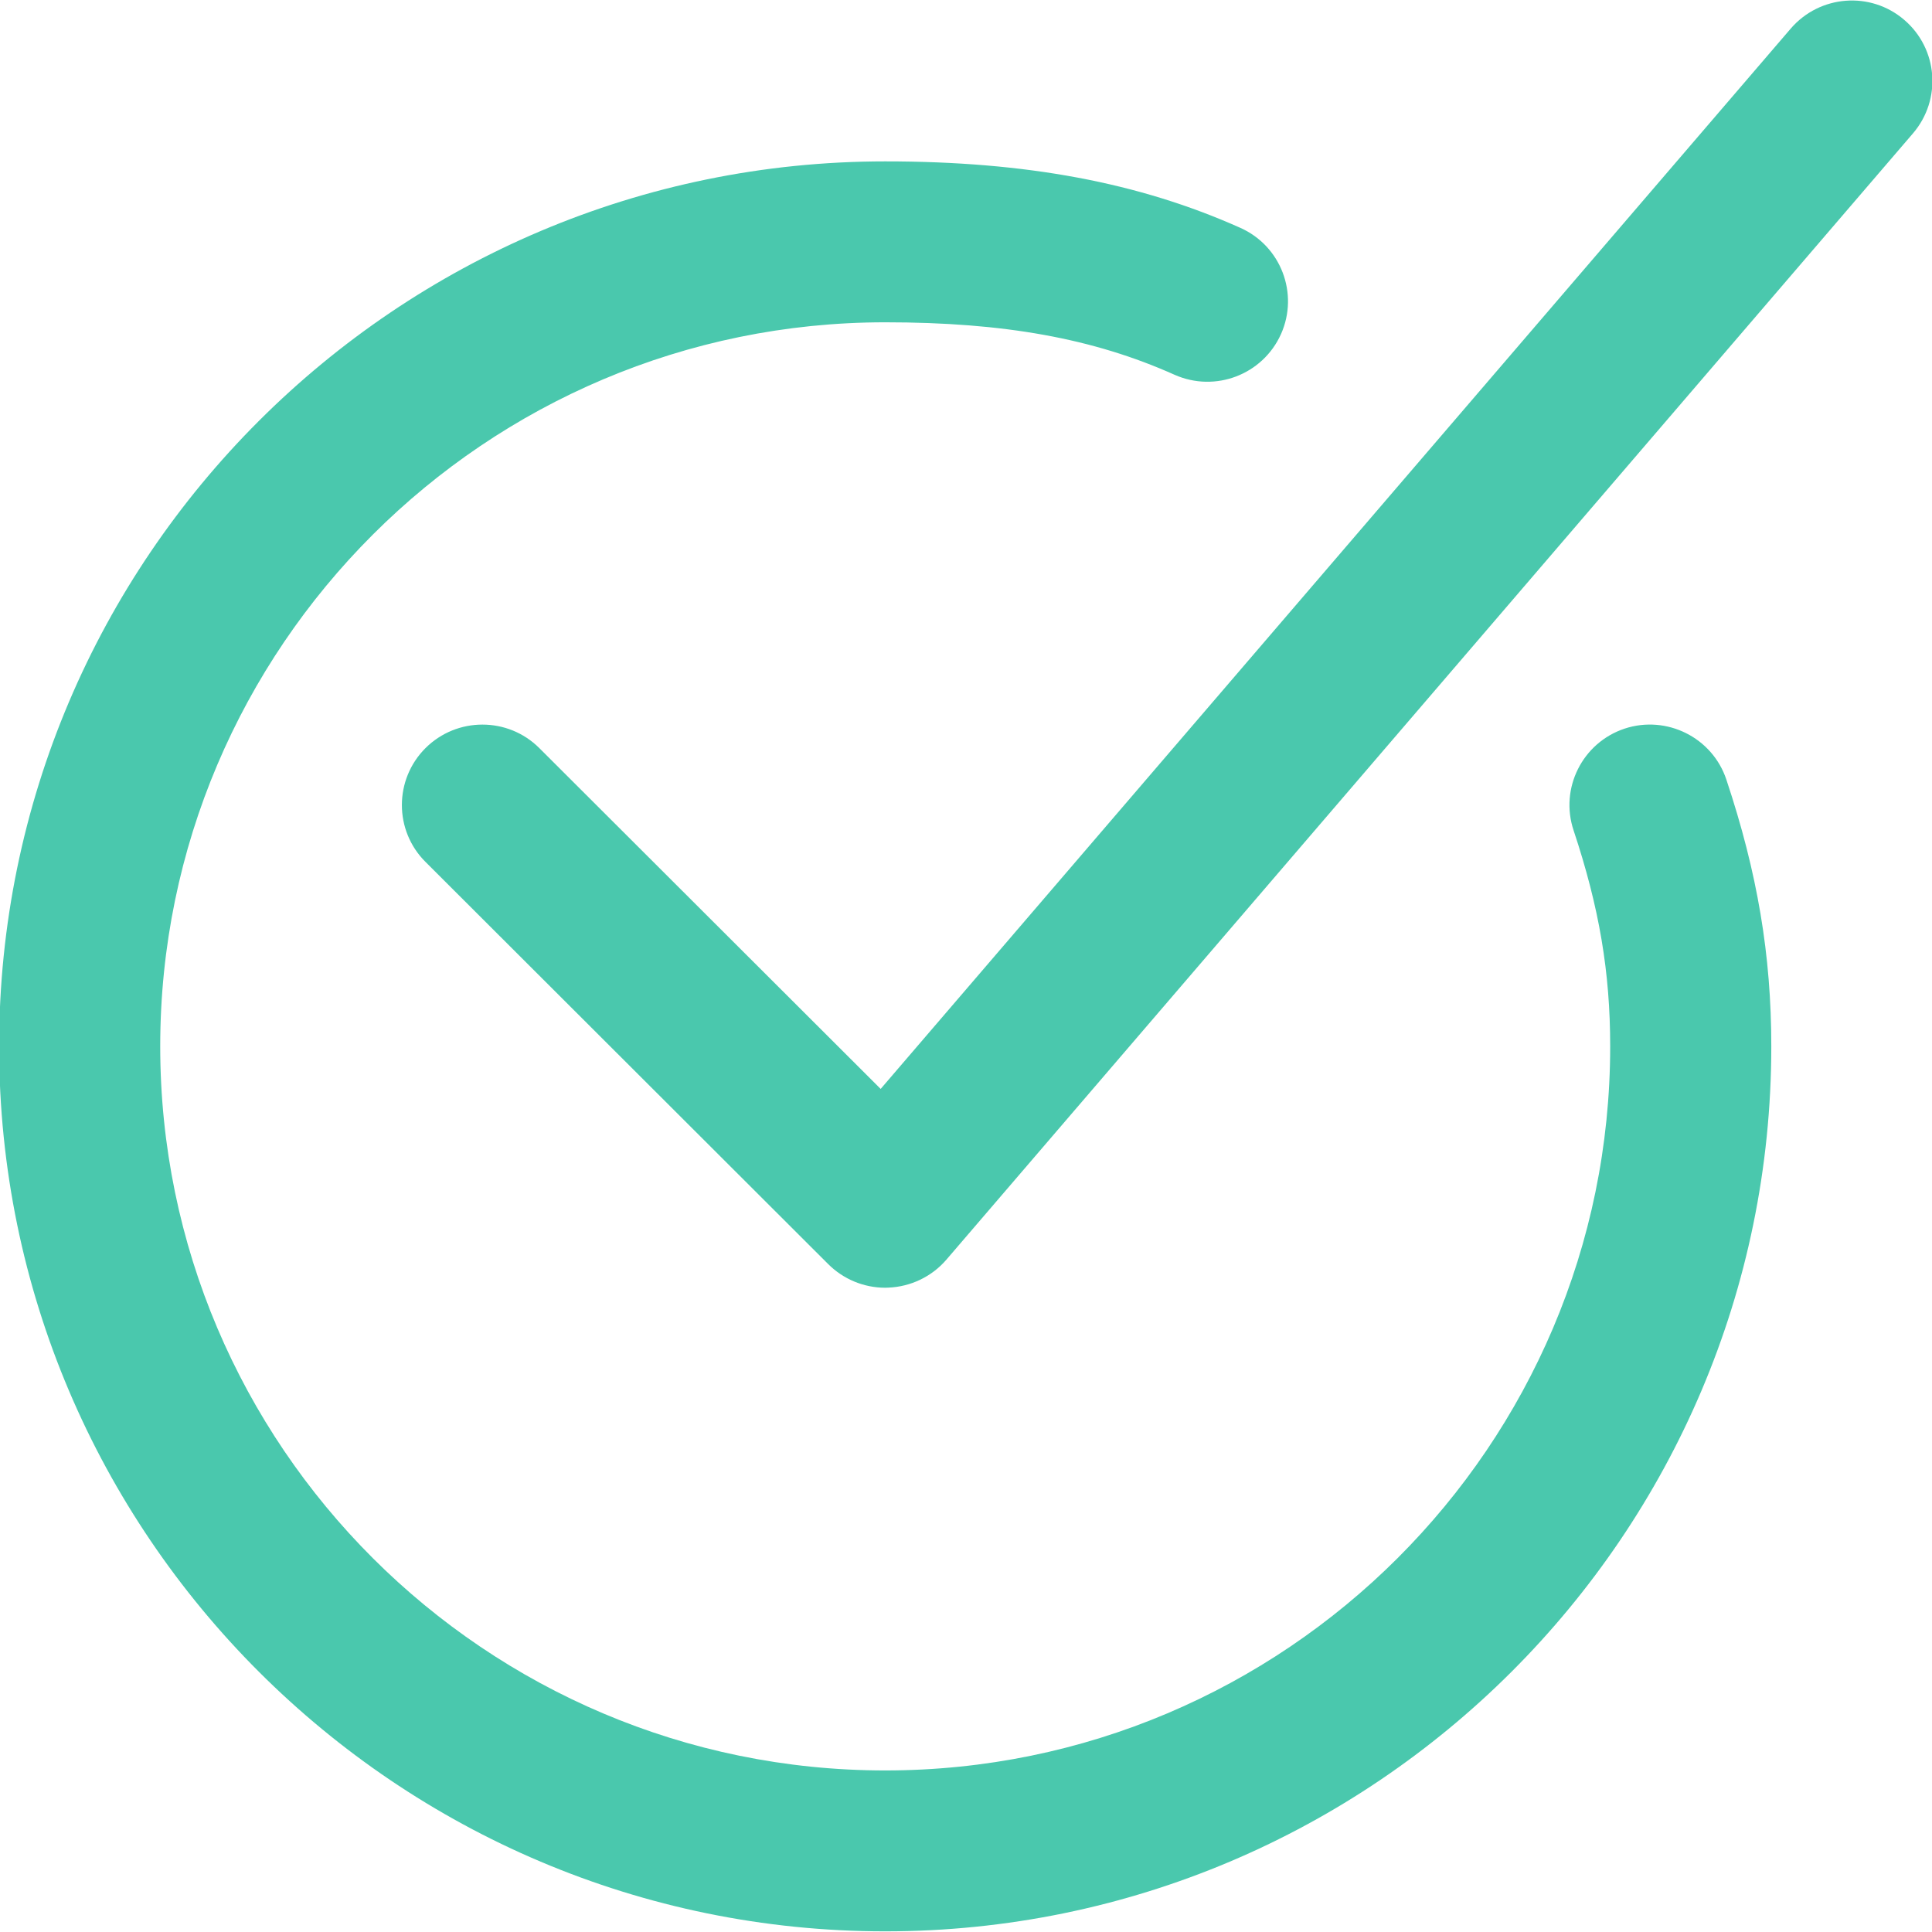 <svg width="100" height="100" viewBox="0 0 100 100" fill="none" xmlns="http://www.w3.org/2000/svg">
<path fill-rule="evenodd" clip-rule="evenodd" d="M99.016 6.902L48.984 65.201C48.23 66.079 47.137 66.602 45.977 66.648C45.923 66.653 45.872 66.653 45.818 66.653C44.716 66.653 43.653 66.213 42.869 65.431L22.023 44.612C20.394 42.989 20.394 40.35 22.023 38.722C23.652 37.099 26.291 37.099 27.916 38.722L45.583 56.362L92.687 1.481C94.187 -0.264 96.821 -0.469 98.564 1.029C100.314 2.526 100.515 5.153 99.016 6.902ZM60.792 19.397C56.595 17.518 51.975 16.682 45.818 16.682C25.127 16.682 8.293 33.498 8.293 54.158C8.293 74.826 25.127 91.638 45.818 91.638C66.509 91.638 83.343 74.826 83.343 54.158C83.343 50.318 82.777 46.975 81.449 42.981C80.721 40.801 81.906 38.442 84.088 37.714C86.266 36.995 88.633 38.174 89.357 40.354C90.966 45.181 91.682 49.439 91.682 54.158C91.682 79.415 71.108 99.966 45.818 99.966C20.528 99.966 -0.046 79.415 -0.046 54.158C-0.046 28.901 20.528 8.353 45.818 8.353C53.106 8.353 58.945 9.445 64.197 11.792C66.3 12.729 67.242 15.193 66.304 17.293C65.361 19.392 62.903 20.334 60.792 19.397Z" fill="#4AC8AD"/>
</svg>
